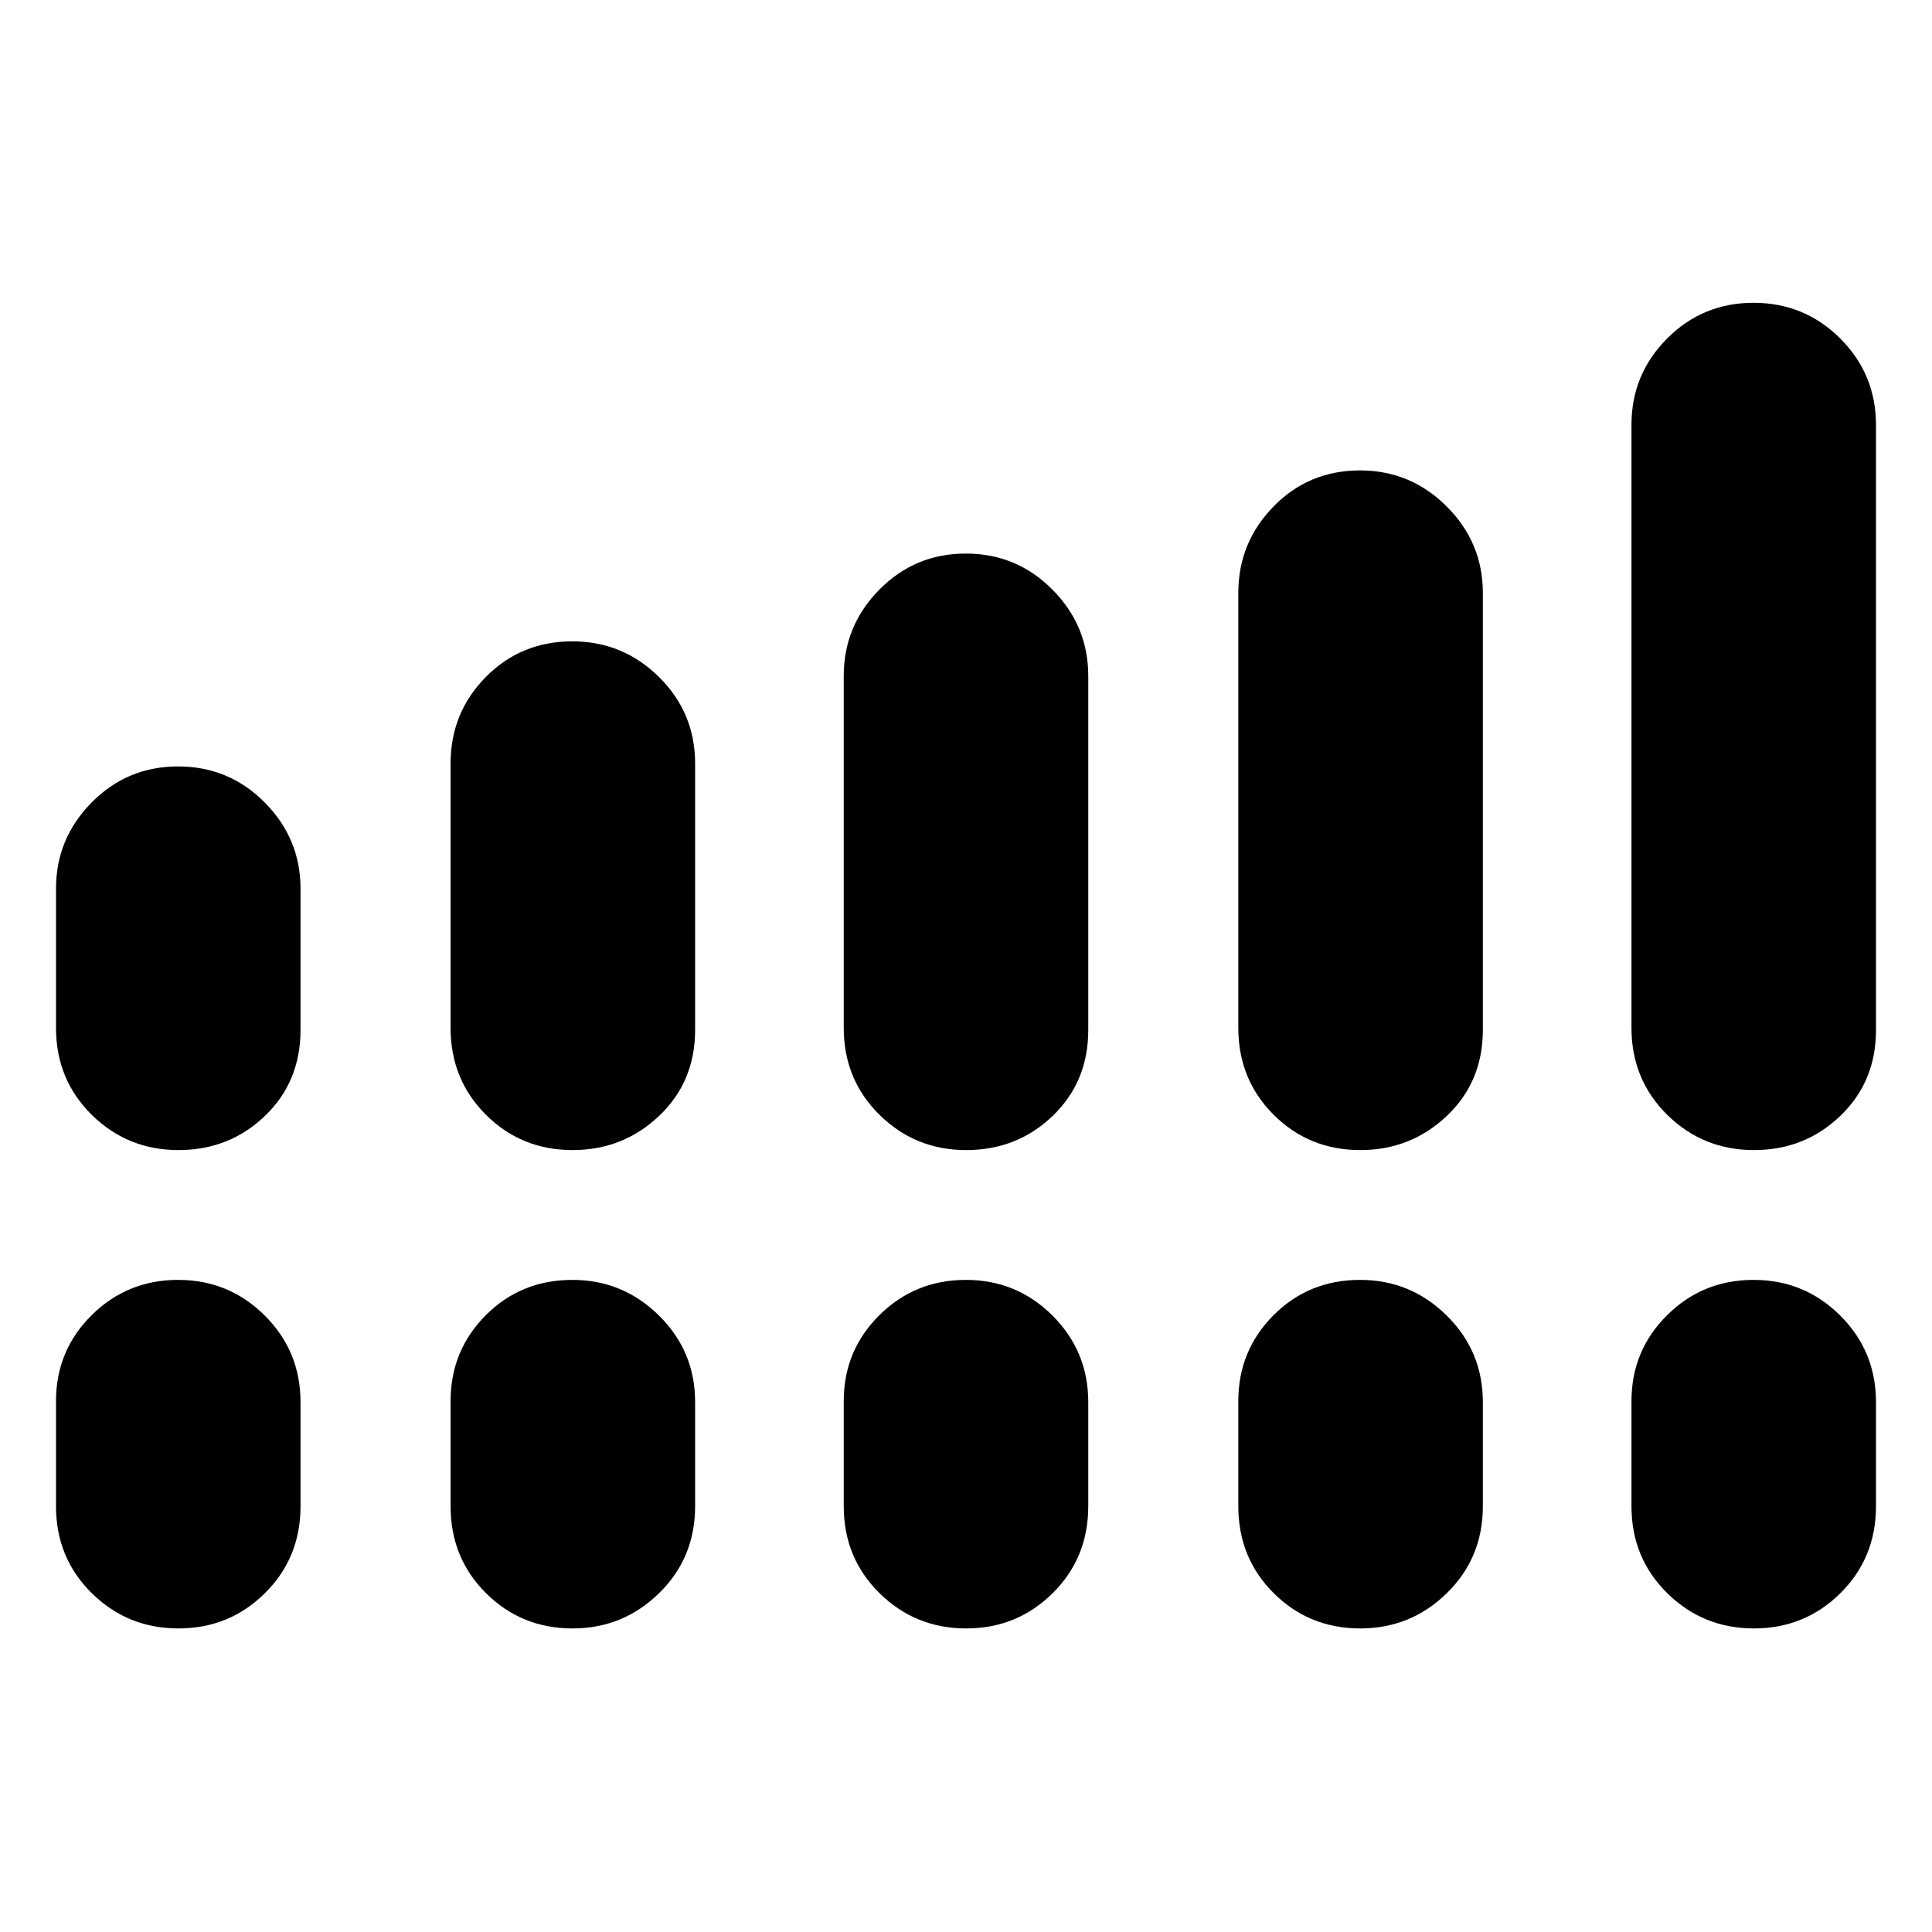 <svg xmlns="http://www.w3.org/2000/svg" height="40" viewBox="0 -960 960 960" width="40"><path d="M27.83-449.28v-69.13q0-24.9 17.69-42.83t42.97-17.93q25.27 0 43.06 17.93 17.78 17.93 17.78 42.83v70.19q0 25.74-17.69 42.72-17.69 16.97-42.97 16.97-25.28 0-43.06-17.51-17.78-17.52-17.78-43.24Zm196.06 0v-131.29q0-25.31 17.5-43.03 17.5-17.72 43.01-17.72 25.1 0 43.05 17.72 17.95 17.72 17.95 43.03v132.35q0 25.74-17.91 42.72-17.92 16.97-42.96 16.97-25.45 0-43.04-17.51-17.6-17.52-17.6-43.24Zm195.36 0v-174.86q0-24.94 17.69-42.87 17.69-17.93 42.97-17.93 25.27 0 43.06 17.93 17.78 17.93 17.78 42.87v175.92q0 25.74-17.69 42.72-17.69 16.97-42.97 16.97-25.27 0-43.06-17.51-17.78-17.52-17.78-43.24Zm196.06 0v-216.11q0-25.01 17.5-42.94 17.5-17.92 43.01-17.92 25.1 0 43.05 17.92 17.95 17.93 17.95 42.94v217.17q0 25.74-17.91 42.72-17.92 16.97-42.96 16.97-25.45 0-43.04-17.51-17.6-17.52-17.6-43.24Zm195.36 0v-299.65q0-25.08 17.69-42.85 17.69-17.76 42.97-17.76 25.28 0 43.06 17.72t17.78 43.04v300.7q0 25.52-17.69 42.53-17.69 17.02-42.97 17.02-25.27 0-43.06-17.51-17.78-17.52-17.78-43.24ZM27.83-211.59v-52.19q0-25.14 17.69-42.7 17.69-17.55 42.97-17.55 25.27 0 43.06 17.72 17.78 17.72 17.78 43.03v51.69q0 25.72-17.69 43.23-17.69 17.52-42.97 17.52-25.28 0-43.06-17.52-17.78-17.51-17.78-43.23Zm196.06 0v-52.19q0-25.14 17.5-42.7 17.5-17.55 43.01-17.55 25.1 0 43.05 17.72 17.95 17.72 17.95 43.03v51.69q0 25.72-17.91 43.23-17.92 17.52-42.96 17.52-25.45 0-43.04-17.52-17.6-17.51-17.6-43.23Zm195.36 0v-52.19q0-25.14 17.69-42.7 17.69-17.55 42.97-17.55 25.27 0 43.06 17.72 17.78 17.72 17.78 43.03v51.69q0 25.72-17.69 43.23-17.69 17.52-42.97 17.52-25.27 0-43.06-17.52-17.78-17.51-17.78-43.23Zm196.06 0v-52.19q0-25.14 17.5-42.7 17.5-17.55 43.01-17.55 25.1 0 43.05 17.72 17.95 17.72 17.95 43.03v51.69q0 25.72-17.91 43.23-17.92 17.52-42.96 17.52-25.45 0-43.04-17.52-17.6-17.51-17.6-43.23Zm195.36 0v-52.19q0-25.14 17.69-42.7 17.69-17.55 42.97-17.55 25.28 0 43.06 17.72t17.78 43.03v51.69q0 25.72-17.69 43.23-17.69 17.52-42.97 17.52-25.27 0-43.06-17.52-17.78-17.51-17.78-43.23Z"/></svg>